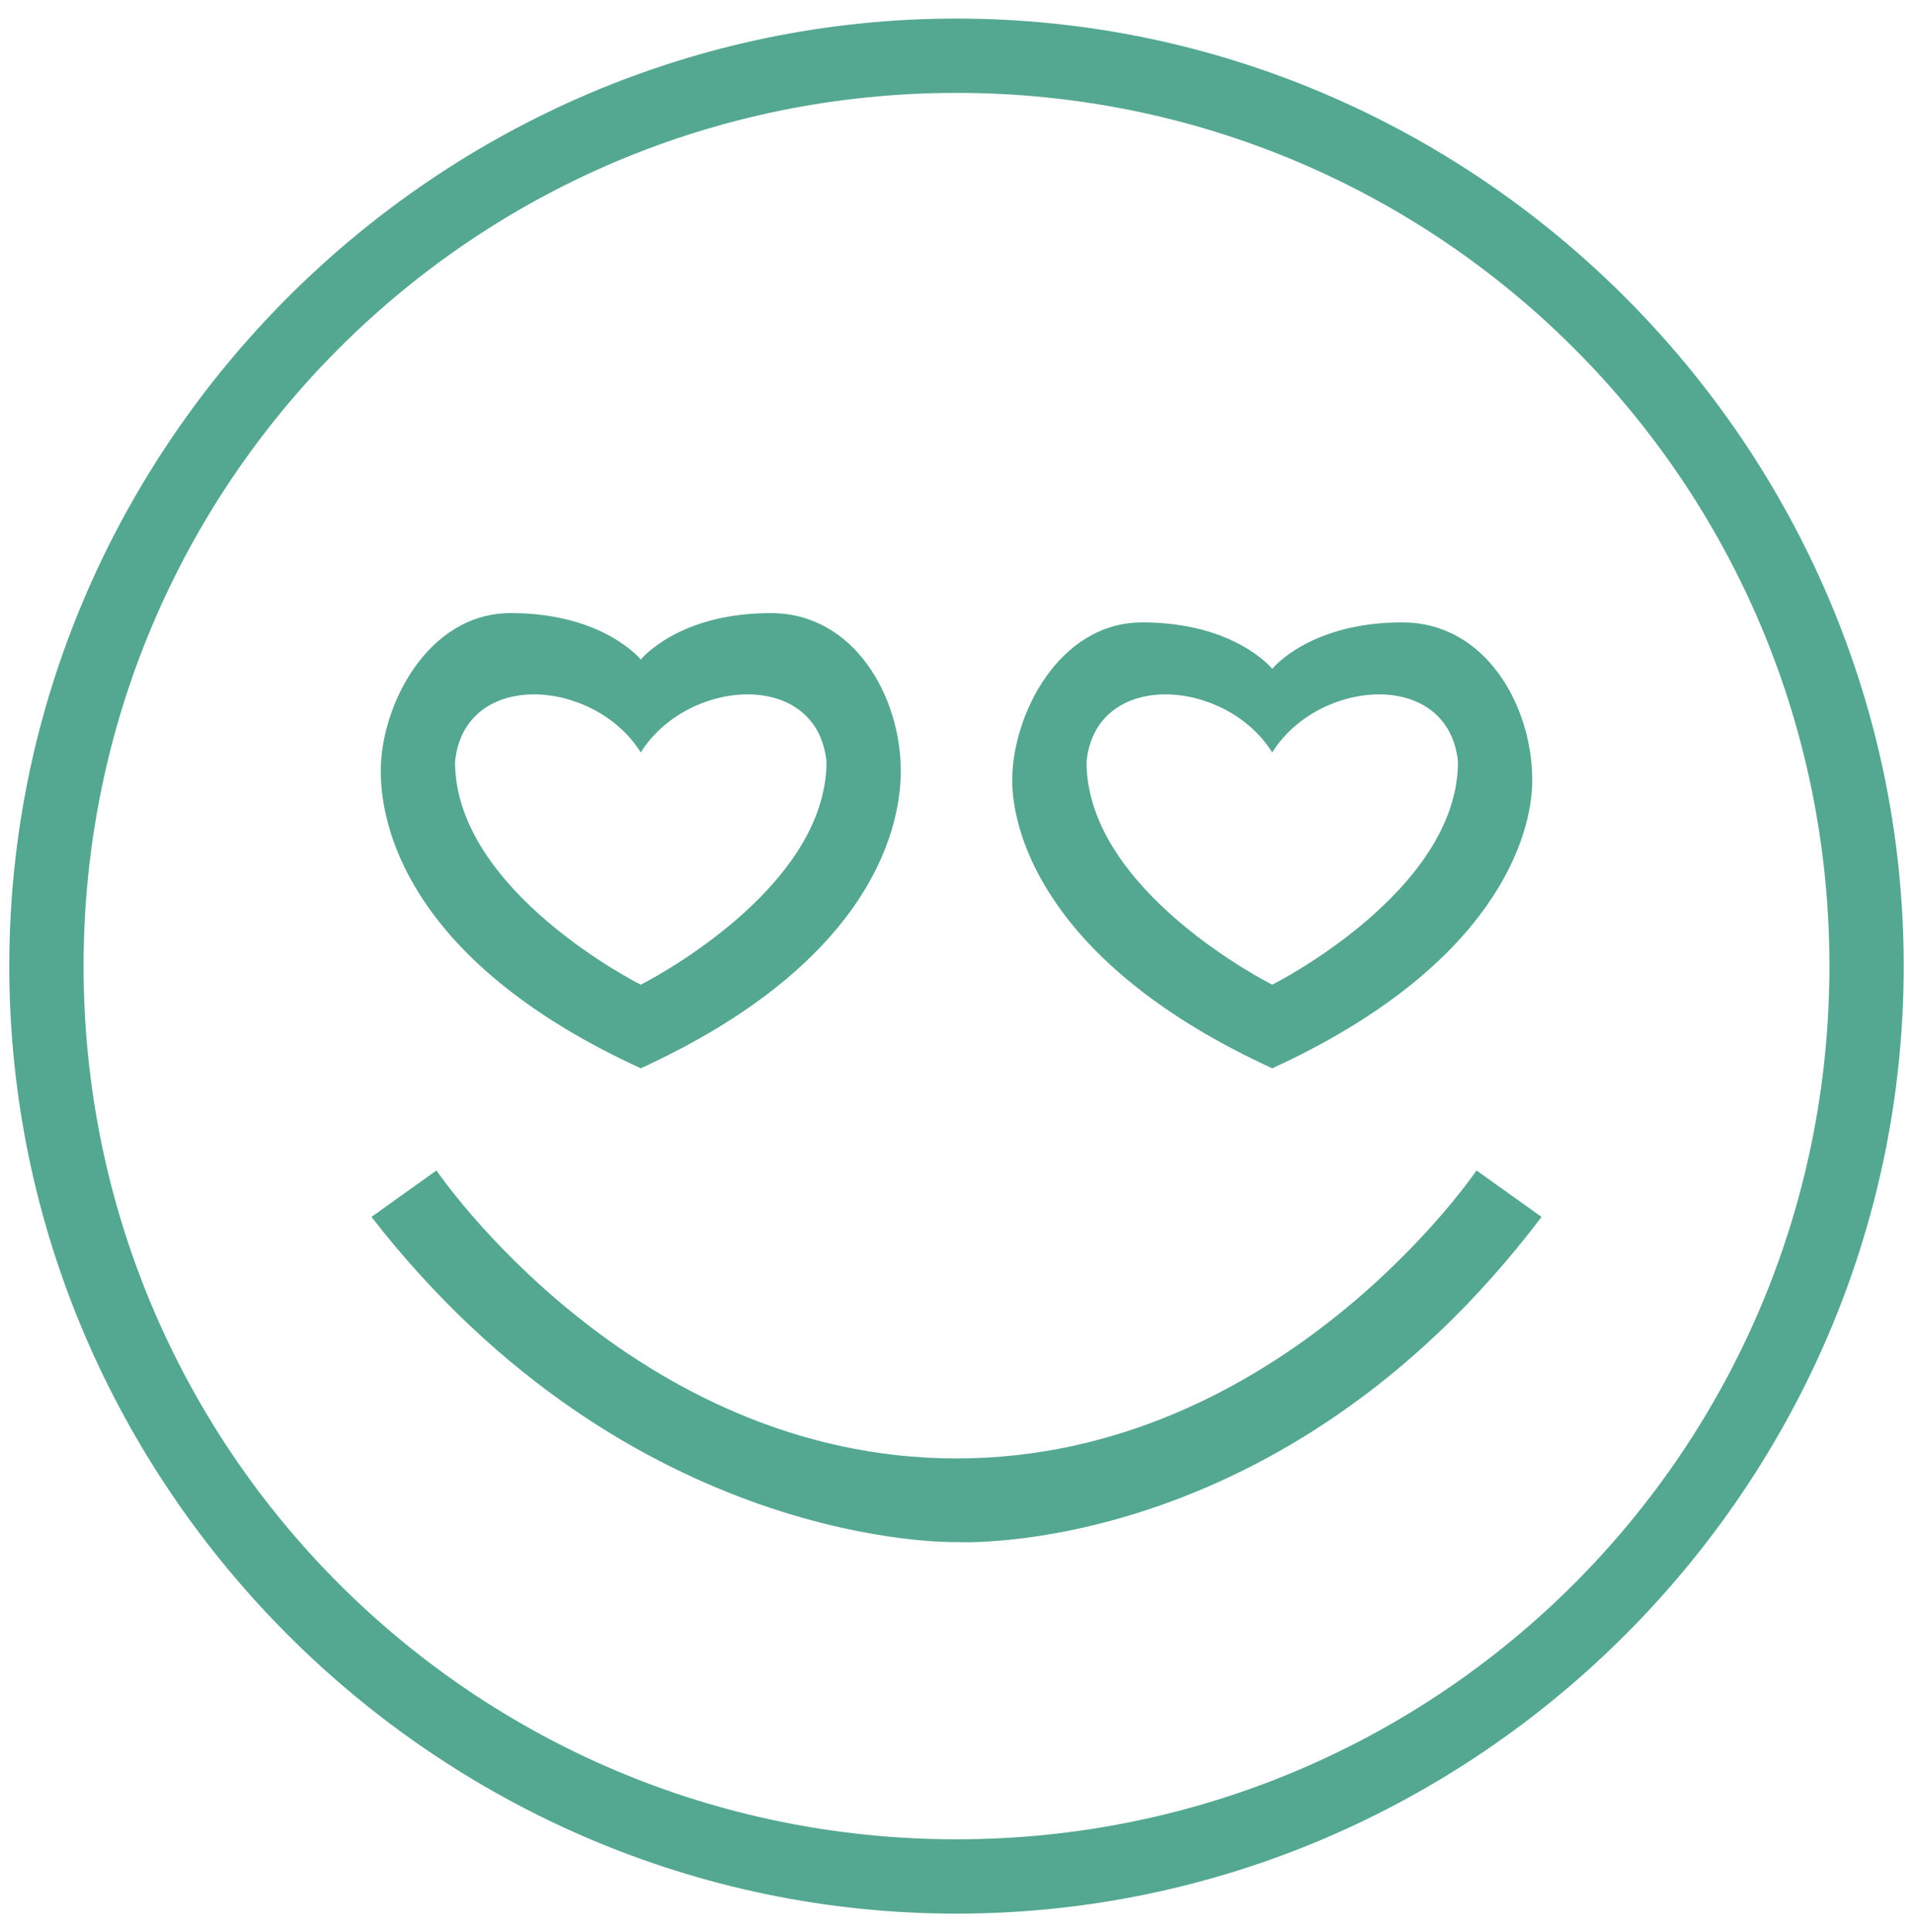 <?xml version="1.0" encoding="utf-8"?>
<!-- Generator: Adobe Illustrator 23.0.3, SVG Export Plug-In . SVG Version: 6.00 Build 0)  -->
<svg version="1.1" id="face" xmlns="http://www.w3.org/2000/svg" xmlns:xlink="http://www.w3.org/1999/xlink" x="0px" y="0px"
	 viewBox="0 0 20.6 20.8" style="enable-background:new 0 0 20.6 20.8;" xml:space="preserve">
<style type="text/css">
	.st0{fill:#54A791;}
</style>
<g>
	<path class="st0" d="M10.3,0.2C4.7,0.2,0.1,4.8,0.1,10.4c0,5.6,4.6,10.2,10.2,10.2c5.6,0,10.2-4.6,10.2-10.2
		C20.5,4.8,15.9,0.2,10.3,0.2z M10.3,19.8c-5.2,0-9.4-4.2-9.4-9.4C0.9,5.2,5.1,1,10.3,1s9.4,4.2,9.4,9.4
		C19.7,15.6,15.5,19.8,10.3,19.8z"/>
	<path class="st0" d="M10.3,15.7c-3.5,0-5.6-3.1-5.6-3.1L4,13.1c2.8,3.6,6.3,3.5,6.3,3.5s3.5,0.2,6.3-3.5l-0.7-0.5
		C15.9,12.6,13.8,15.7,10.3,15.7z"/>
	<path class="st0" d="M6.9,11.5C9.3,10.4,9.7,9,9.7,8.3c0-0.8-0.5-1.7-1.4-1.7c-1,0-1.4,0.5-1.4,0.5S6.5,6.6,5.5,6.6
		c-0.9,0-1.4,1-1.4,1.7C4.1,9,4.5,10.4,6.9,11.5z M6.9,8.1c0.5-0.8,1.9-0.9,2,0.1c0,1.4-2,2.4-2,2.4s-2-1-2-2.4
		C5,7.2,6.4,7.3,6.9,8.1z"/>
	<path class="st0" d="M13.7,11.5c2.4-1.1,2.8-2.5,2.8-3.1c0-0.8-0.5-1.7-1.4-1.7c-1,0-1.4,0.5-1.4,0.5s-0.4-0.5-1.4-0.5
		c-0.9,0-1.4,1-1.4,1.7C10.9,9,11.3,10.4,13.7,11.5z M13.7,8.1c0.5-0.8,1.9-0.9,2,0.1c0,1.4-2,2.4-2,2.4s-2-1-2-2.4
		C11.8,7.2,13.2,7.3,13.7,8.1z"/>
</g>
</svg>

